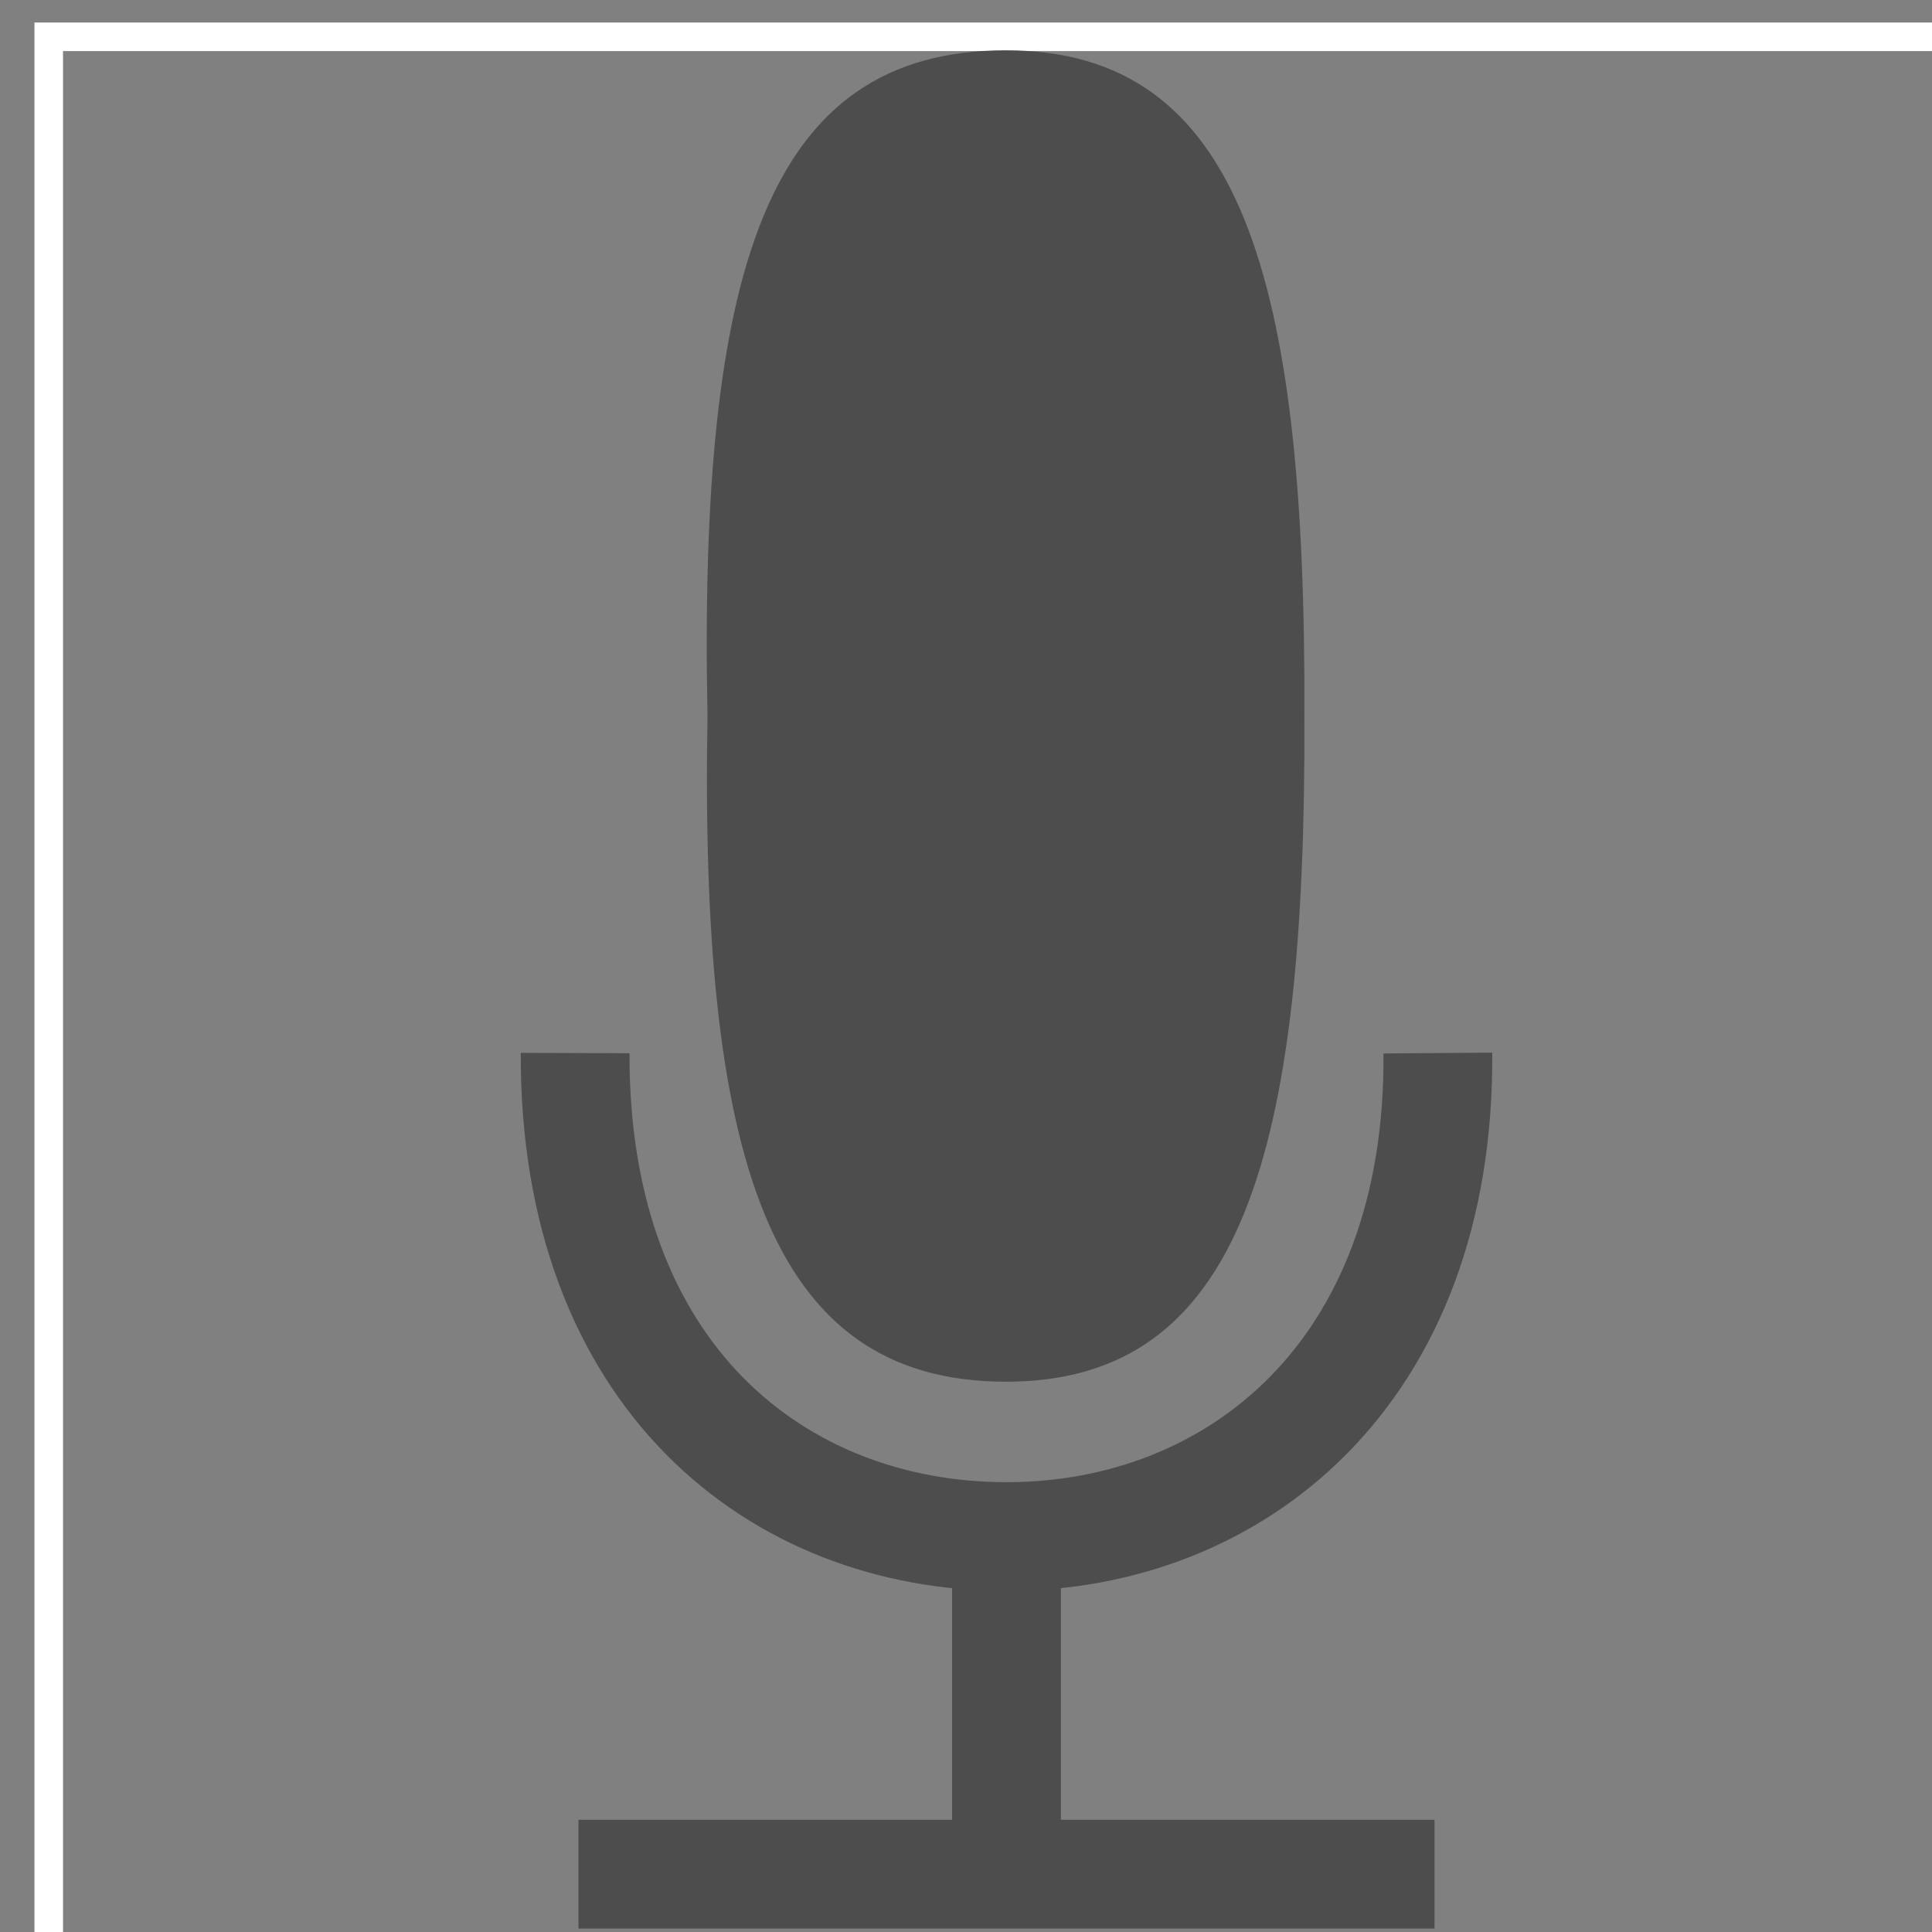 <?xml version="1.0" encoding="UTF-8" standalone="no"?>
<!-- Created with Inkscape (http://www.inkscape.org/) -->

<svg
   xmlns:dc="http://purl.org/dc/elements/1.1/"
   xmlns:cc="http://creativecommons.org/ns#"
   xmlns:rdf="http://www.w3.org/1999/02/22-rdf-syntax-ns#"
   xmlns:svg="http://www.w3.org/2000/svg"
   xmlns="http://www.w3.org/2000/svg"
   version="1.1"
   width="48"
   height="48"
   id="svg12843">
  <rect width="100%" height="100%" fill="#808080" stroke="none"/>
  <defs
     id="defs12845" />
  <g
     id="layer1">
    <g
       transform="matrix(1.38,0,0,1.38,-3136.451,-2131.296)"
       id="g4736">
      <rect
         width="34.486"
         height="34.486"
         x="2273.668"
         y="1545.08"
         id="rect3227"
         style="fill:none;stroke:#ffffff;stroke-width:0.514;stroke-linecap:square;stroke-miterlimit:4;stroke-opacity:1;stroke-dasharray:none" />
      <path
         d="m 2283.205,1578.159 15.412,0"
         id="path3231"
         style="fill:none;stroke:#4d4d4d;stroke-width:1.958;stroke-linecap:butt;stroke-linejoin:miter;stroke-miterlimit:4;stroke-opacity:1;stroke-dasharray:none" />
      <path
         d="m 2290.911,1578.344 0,-6.565"
         id="path3233"
         style="fill:none;stroke:#4d4d4d;stroke-width:1.958;stroke-linecap:butt;stroke-linejoin:miter;stroke-miterlimit:4;stroke-opacity:1;stroke-dasharray:none" />
      <path
         d="m 2283.145,1563.376 c -0.02,5.817 3.647,8.705 7.766,8.705 4.118,0 7.81,-2.943 7.766,-8.705"
         id="path3235"
         style="fill:none;stroke:#4d4d4d;stroke-width:1.958;stroke-linecap:butt;stroke-miterlimit:4;stroke-opacity:1;stroke-dasharray:none" />
      <path
         d="m 2290.901,1545.323 c -4.31,0 -5.531,3.947 -5.373,11.985 -0.134,7.885 1.063,11.985 5.373,11.985 4.238,0 5.404,-4.089 5.373,-11.985 0.031,-7.895 -1.135,-11.985 -5.373,-11.985 z"
         id="path3237"
         style="fill:#4d4d4d;fill-opacity:1;stroke:none" />
    </g>
  </g>
</svg>
